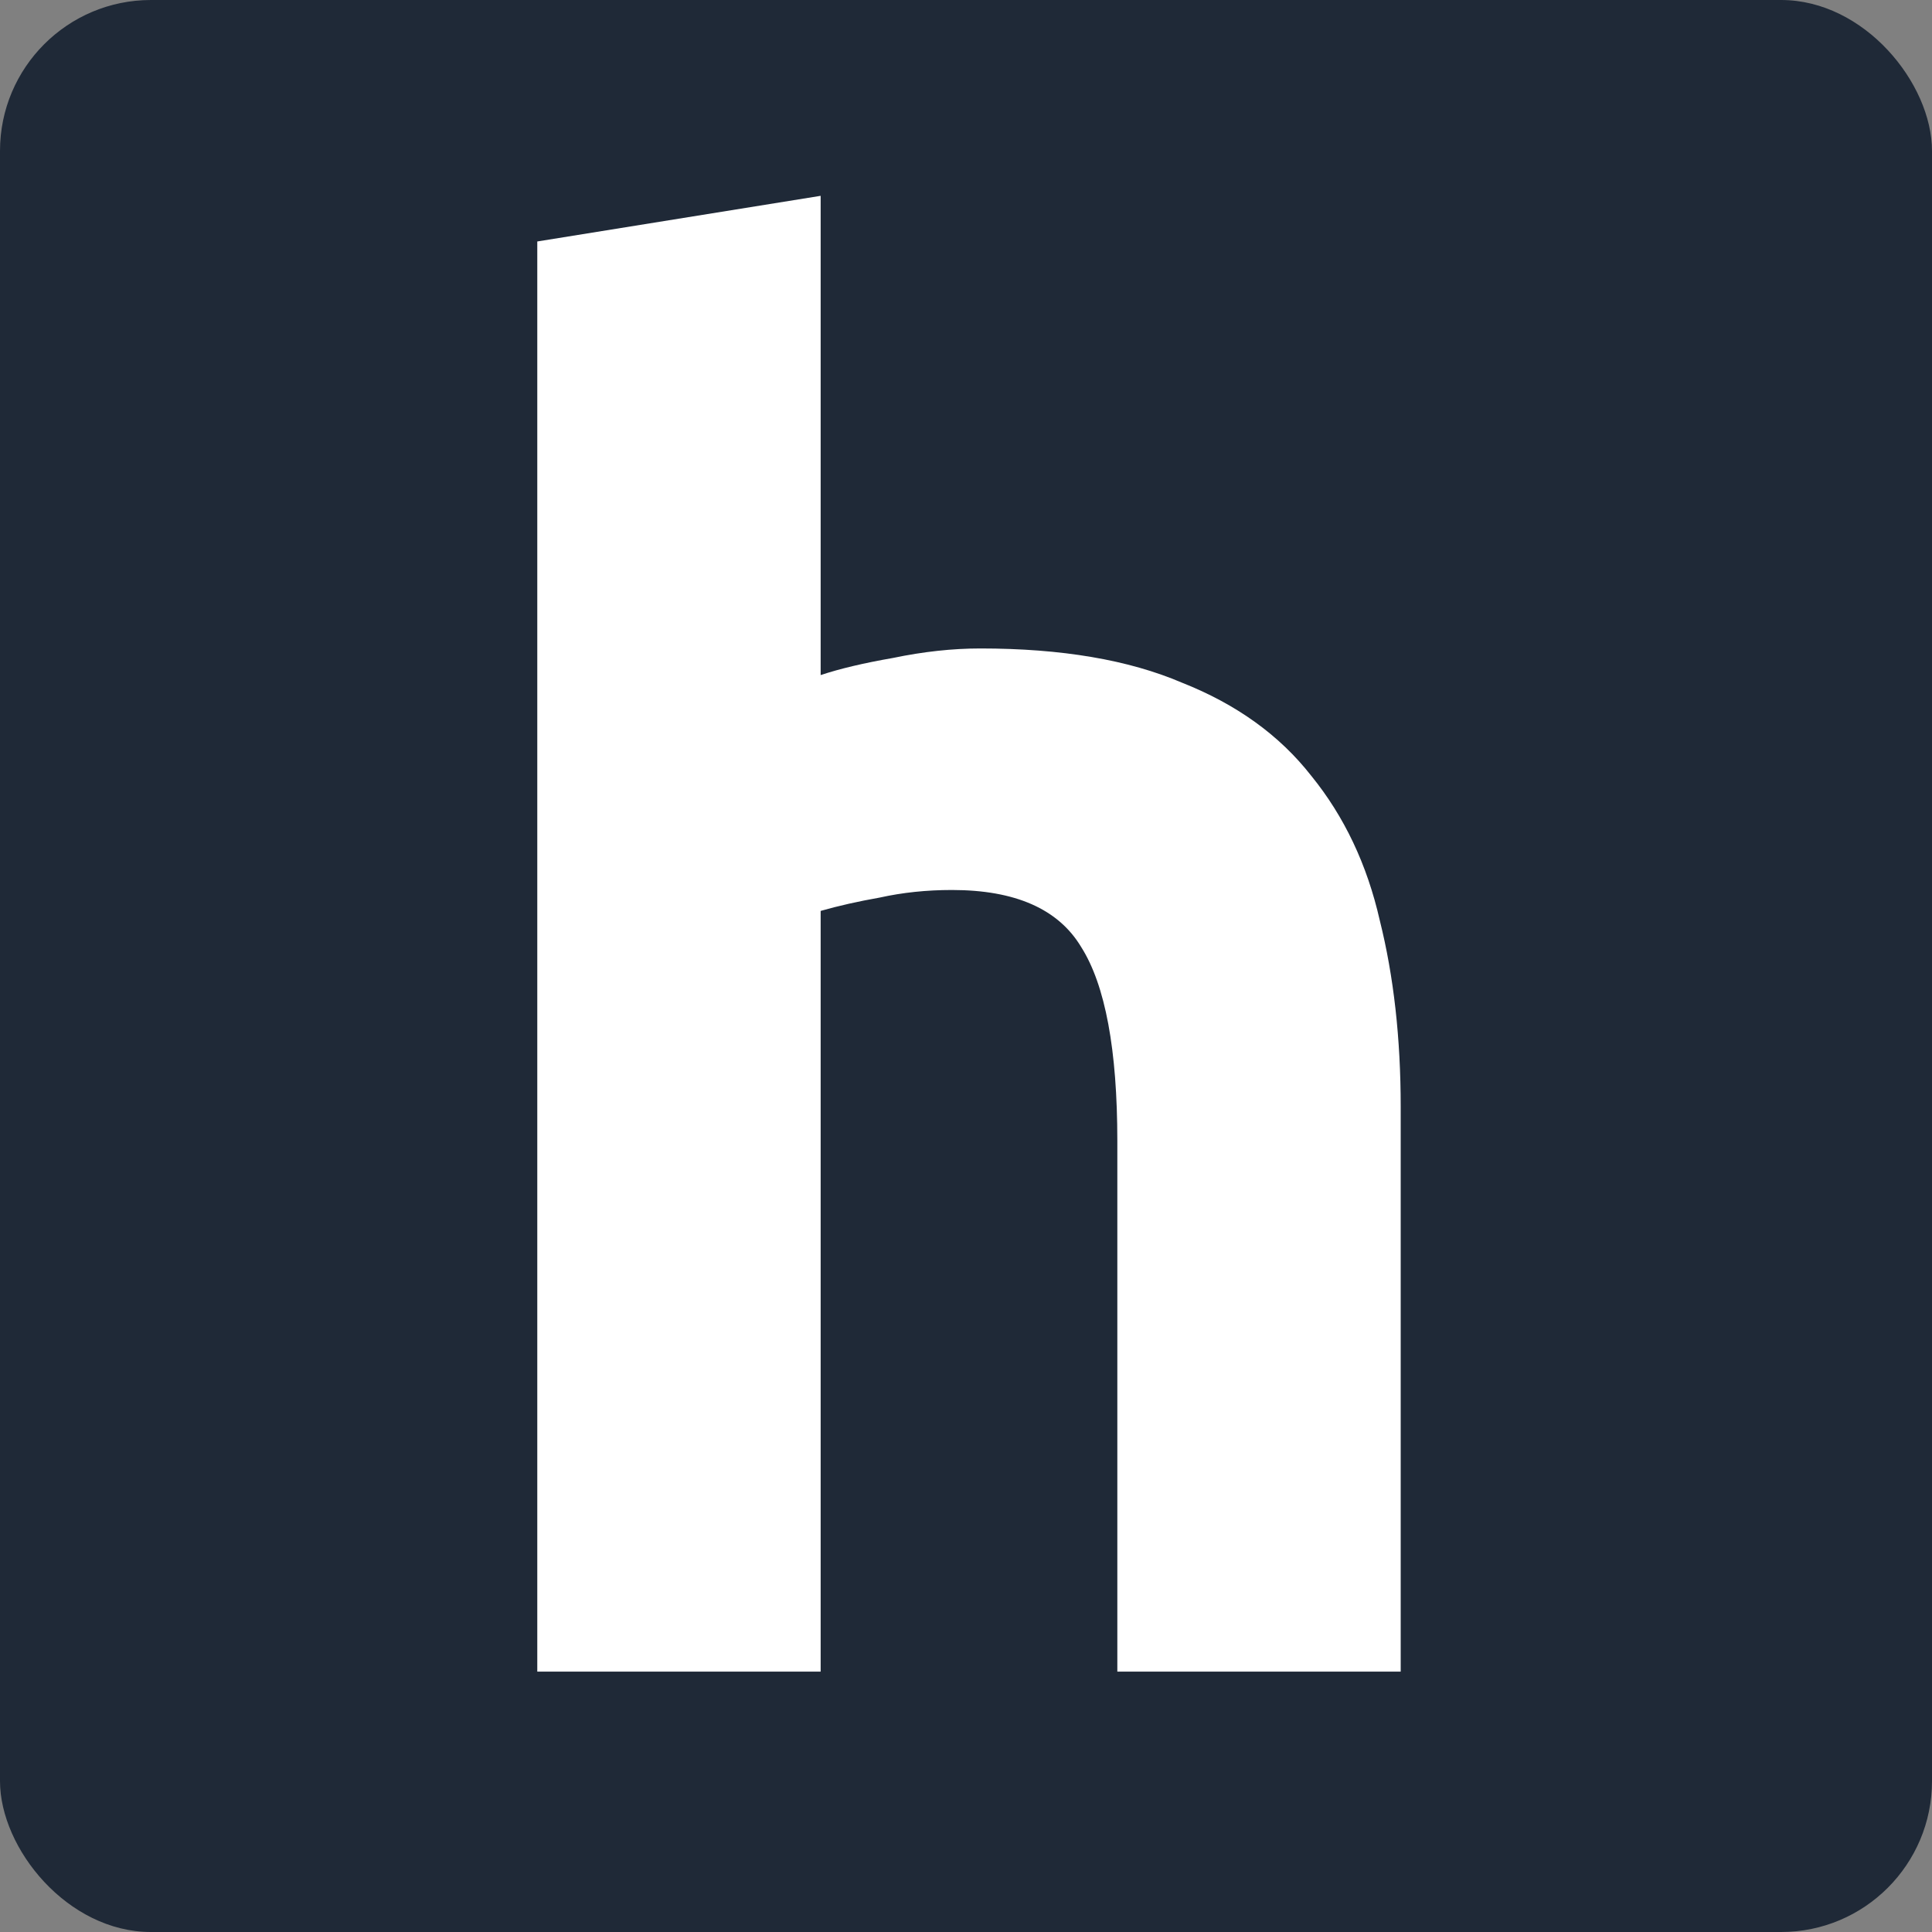 <svg xmlns="http://www.w3.org/2000/svg" width="512" height="512" fill="none" viewBox="0 0 512 512"><rect x="0" y="0" width="512" height="512" fill="#808080" stroke="none"/><g clip-path="url(#clip0)"><rect width="512" height="512" fill="#1F2937" rx="40"/><path fill="#fff" d="M142.385 443V63.992L217.481 51.896V178.904C222.521 177.224 228.905 175.712 236.633 174.368C244.697 172.688 252.425 171.848 259.817 171.848C281.321 171.848 299.129 174.872 313.241 180.92C327.689 186.632 339.113 194.864 347.513 205.616C356.249 216.368 362.297 229.136 365.657 243.92C369.353 258.704 371.201 275.168 371.201 293.312V443H296.105V302.384C296.105 278.192 292.913 261.056 286.529 250.976C280.481 240.896 269.057 235.856 252.257 235.856C245.537 235.856 239.153 236.528 233.105 237.872C227.393 238.88 222.185 240.056 217.481 241.4V443H142.385Z"/></g><defs><clipPath id="clip0"><rect width="512" height="512" fill="#fff"/></clipPath></defs></svg>